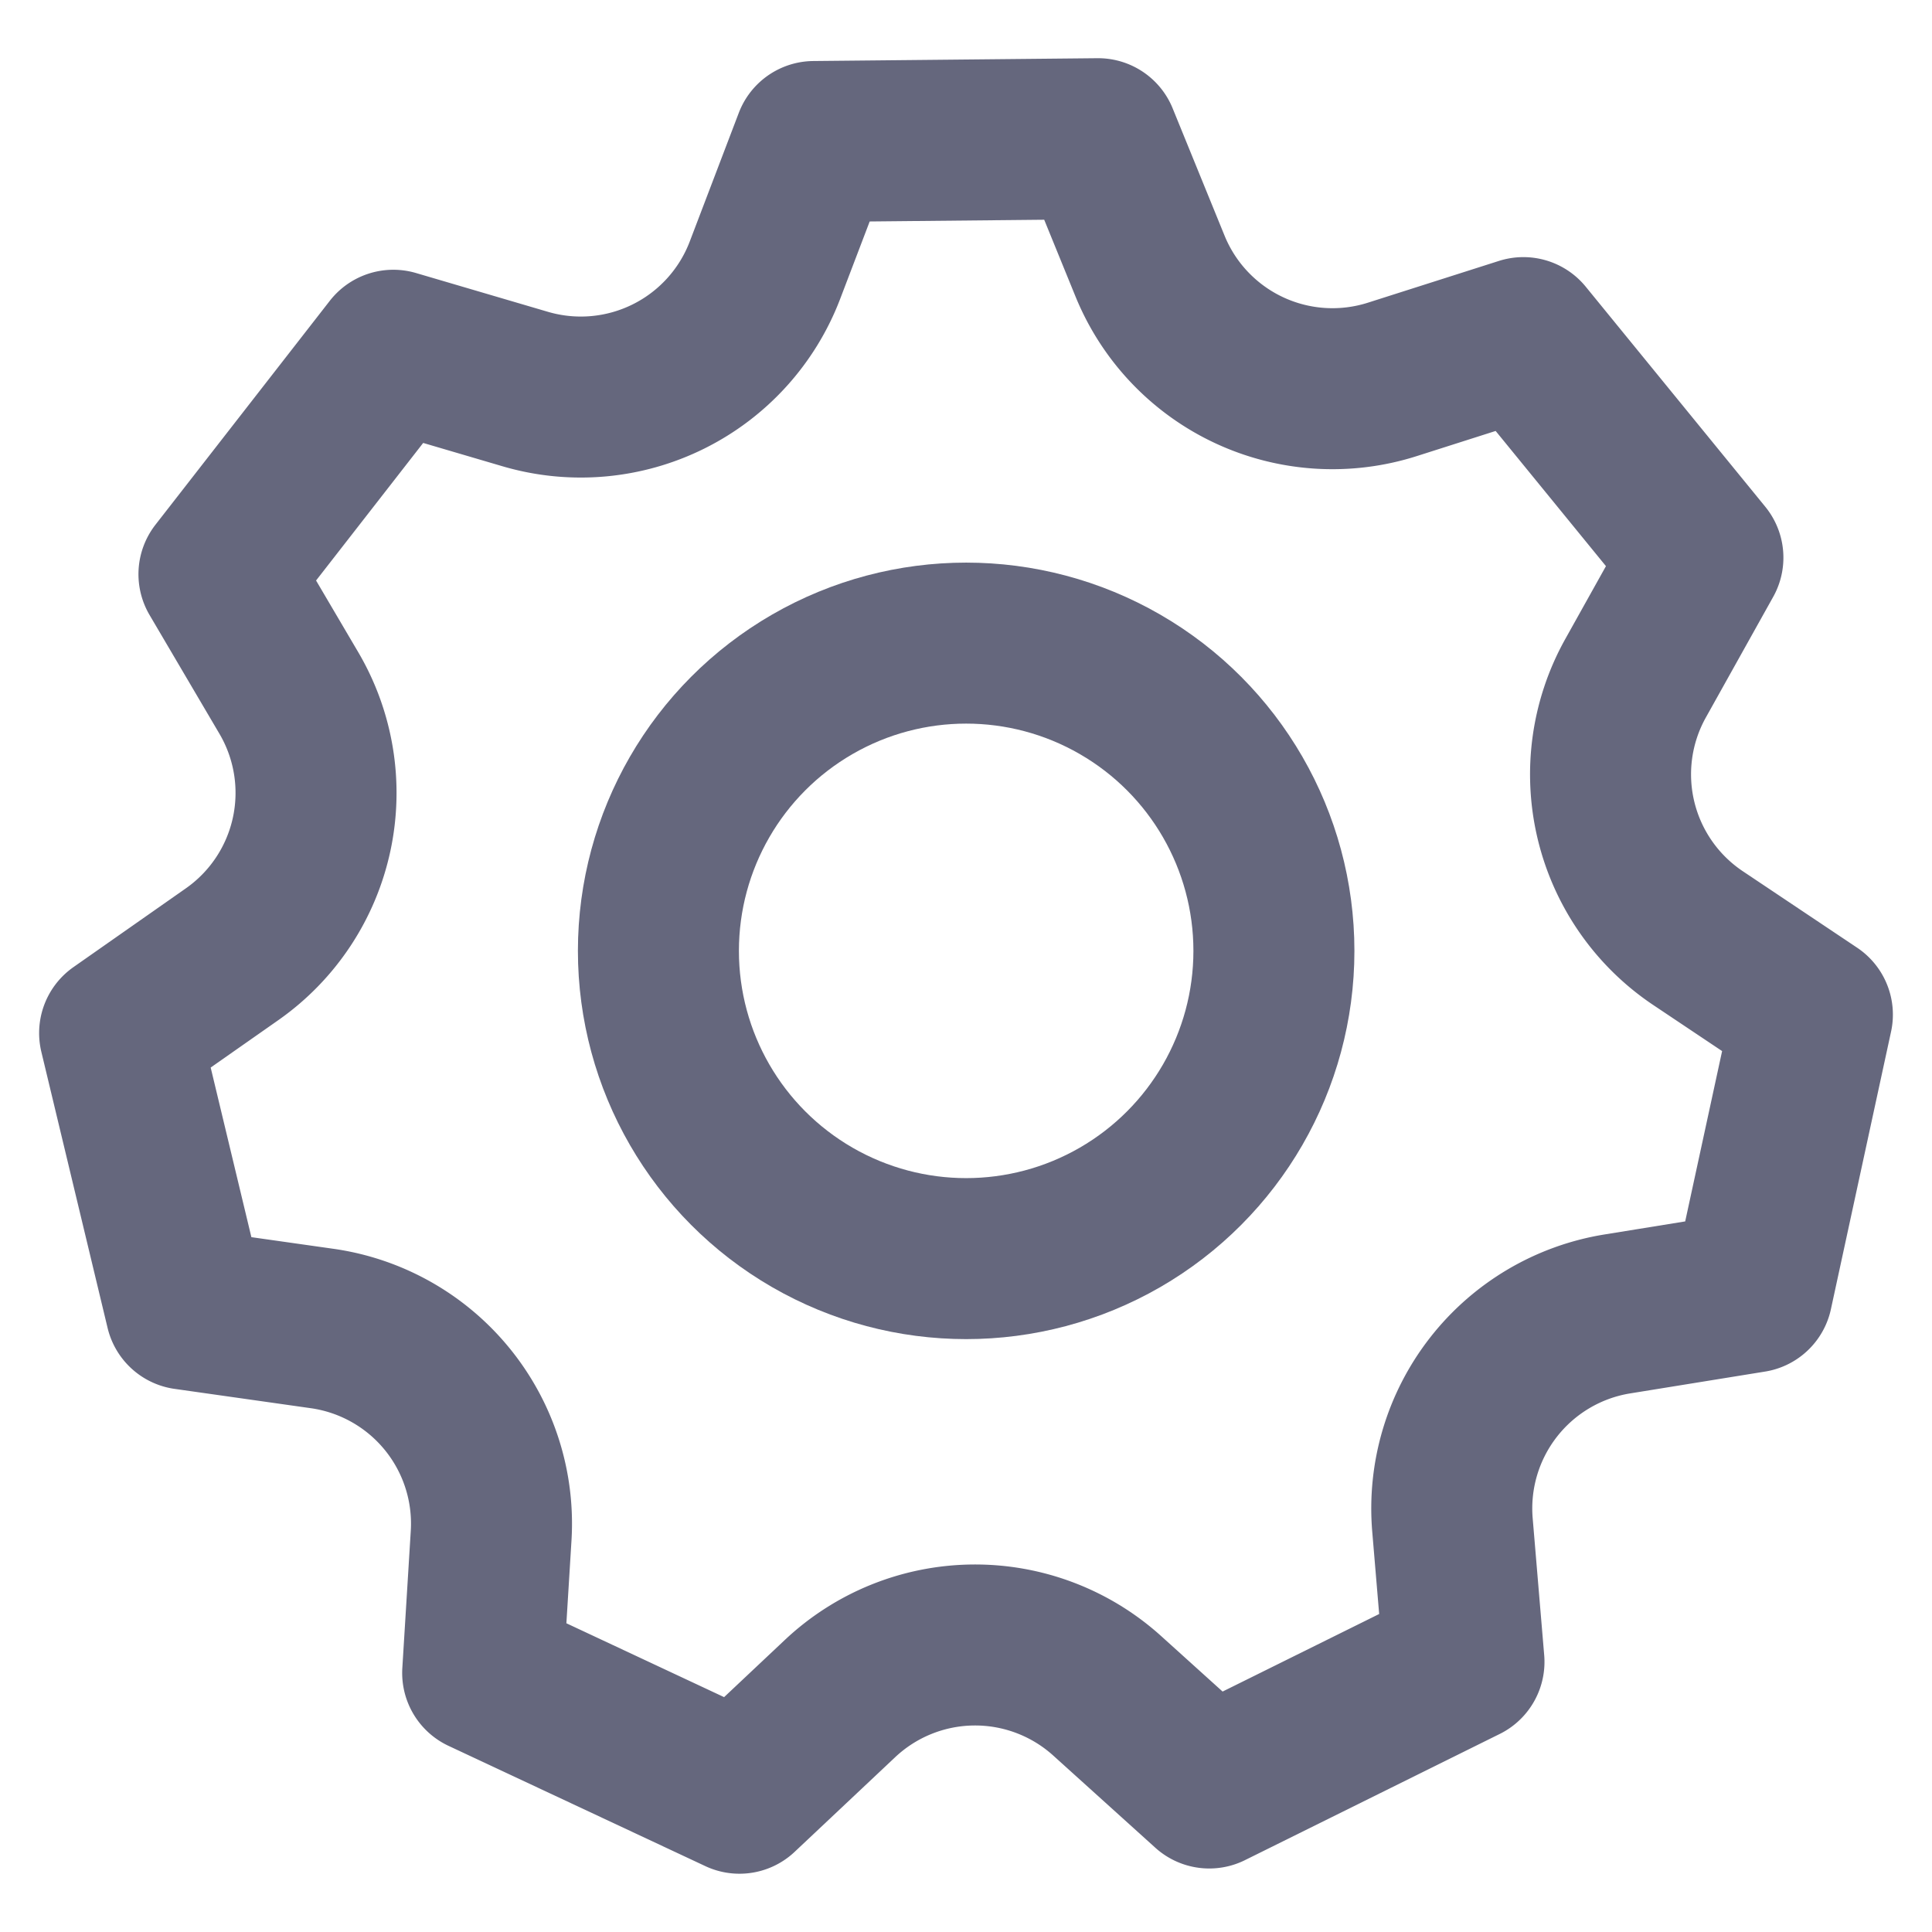 <svg id="icon" xmlns="http://www.w3.org/2000/svg" width="24" height="24" viewBox="0 0 24 24">
  <rect id="area" width="24" height="24" fill="none"/>
  <g id="그룹_366" data-name="그룹 366" transform="translate(-1658.47 -23.233)">
    <path id="패스_63890" data-name="패스 63890" d="M21.536,28.488l-1.268-1.145a2.448,2.448,0,0,0-3.322.037L15.7,28.553,12.51,27.059l.105-1.705a2.448,2.448,0,0,0-2.1-2.574L8.823,22.54,8,19.11l1.4-.981a2.448,2.448,0,0,0,.7-3.247L9.234,13.41,11.4,10.628l1.639.482a2.448,2.448,0,0,0,2.977-1.475l.61-1.6L20.155,8,20.8,9.582A2.448,2.448,0,0,0,23.81,10.99l1.628-.519,2.23,2.733L26.833,14.7a2.448,2.448,0,0,0,.775,3.231l1.42.95-.747,3.447L26.6,22.6a2.448,2.448,0,0,0-2.043,2.621l.143,1.7Z" transform="translate(1651.956 16.956)" fill="none" stroke="#65677d" stroke-linecap="round" stroke-linejoin="round" stroke-width="2"/>
    <ellipse id="타원_278" data-name="타원 278" cx="3.823" cy="3.823" rx="3.823" ry="3.823" transform="translate(1666.649 31.222)" fill="none" stroke="#65677d" stroke-linecap="round" stroke-linejoin="round" stroke-width="2"/>
  </g>
</svg>
